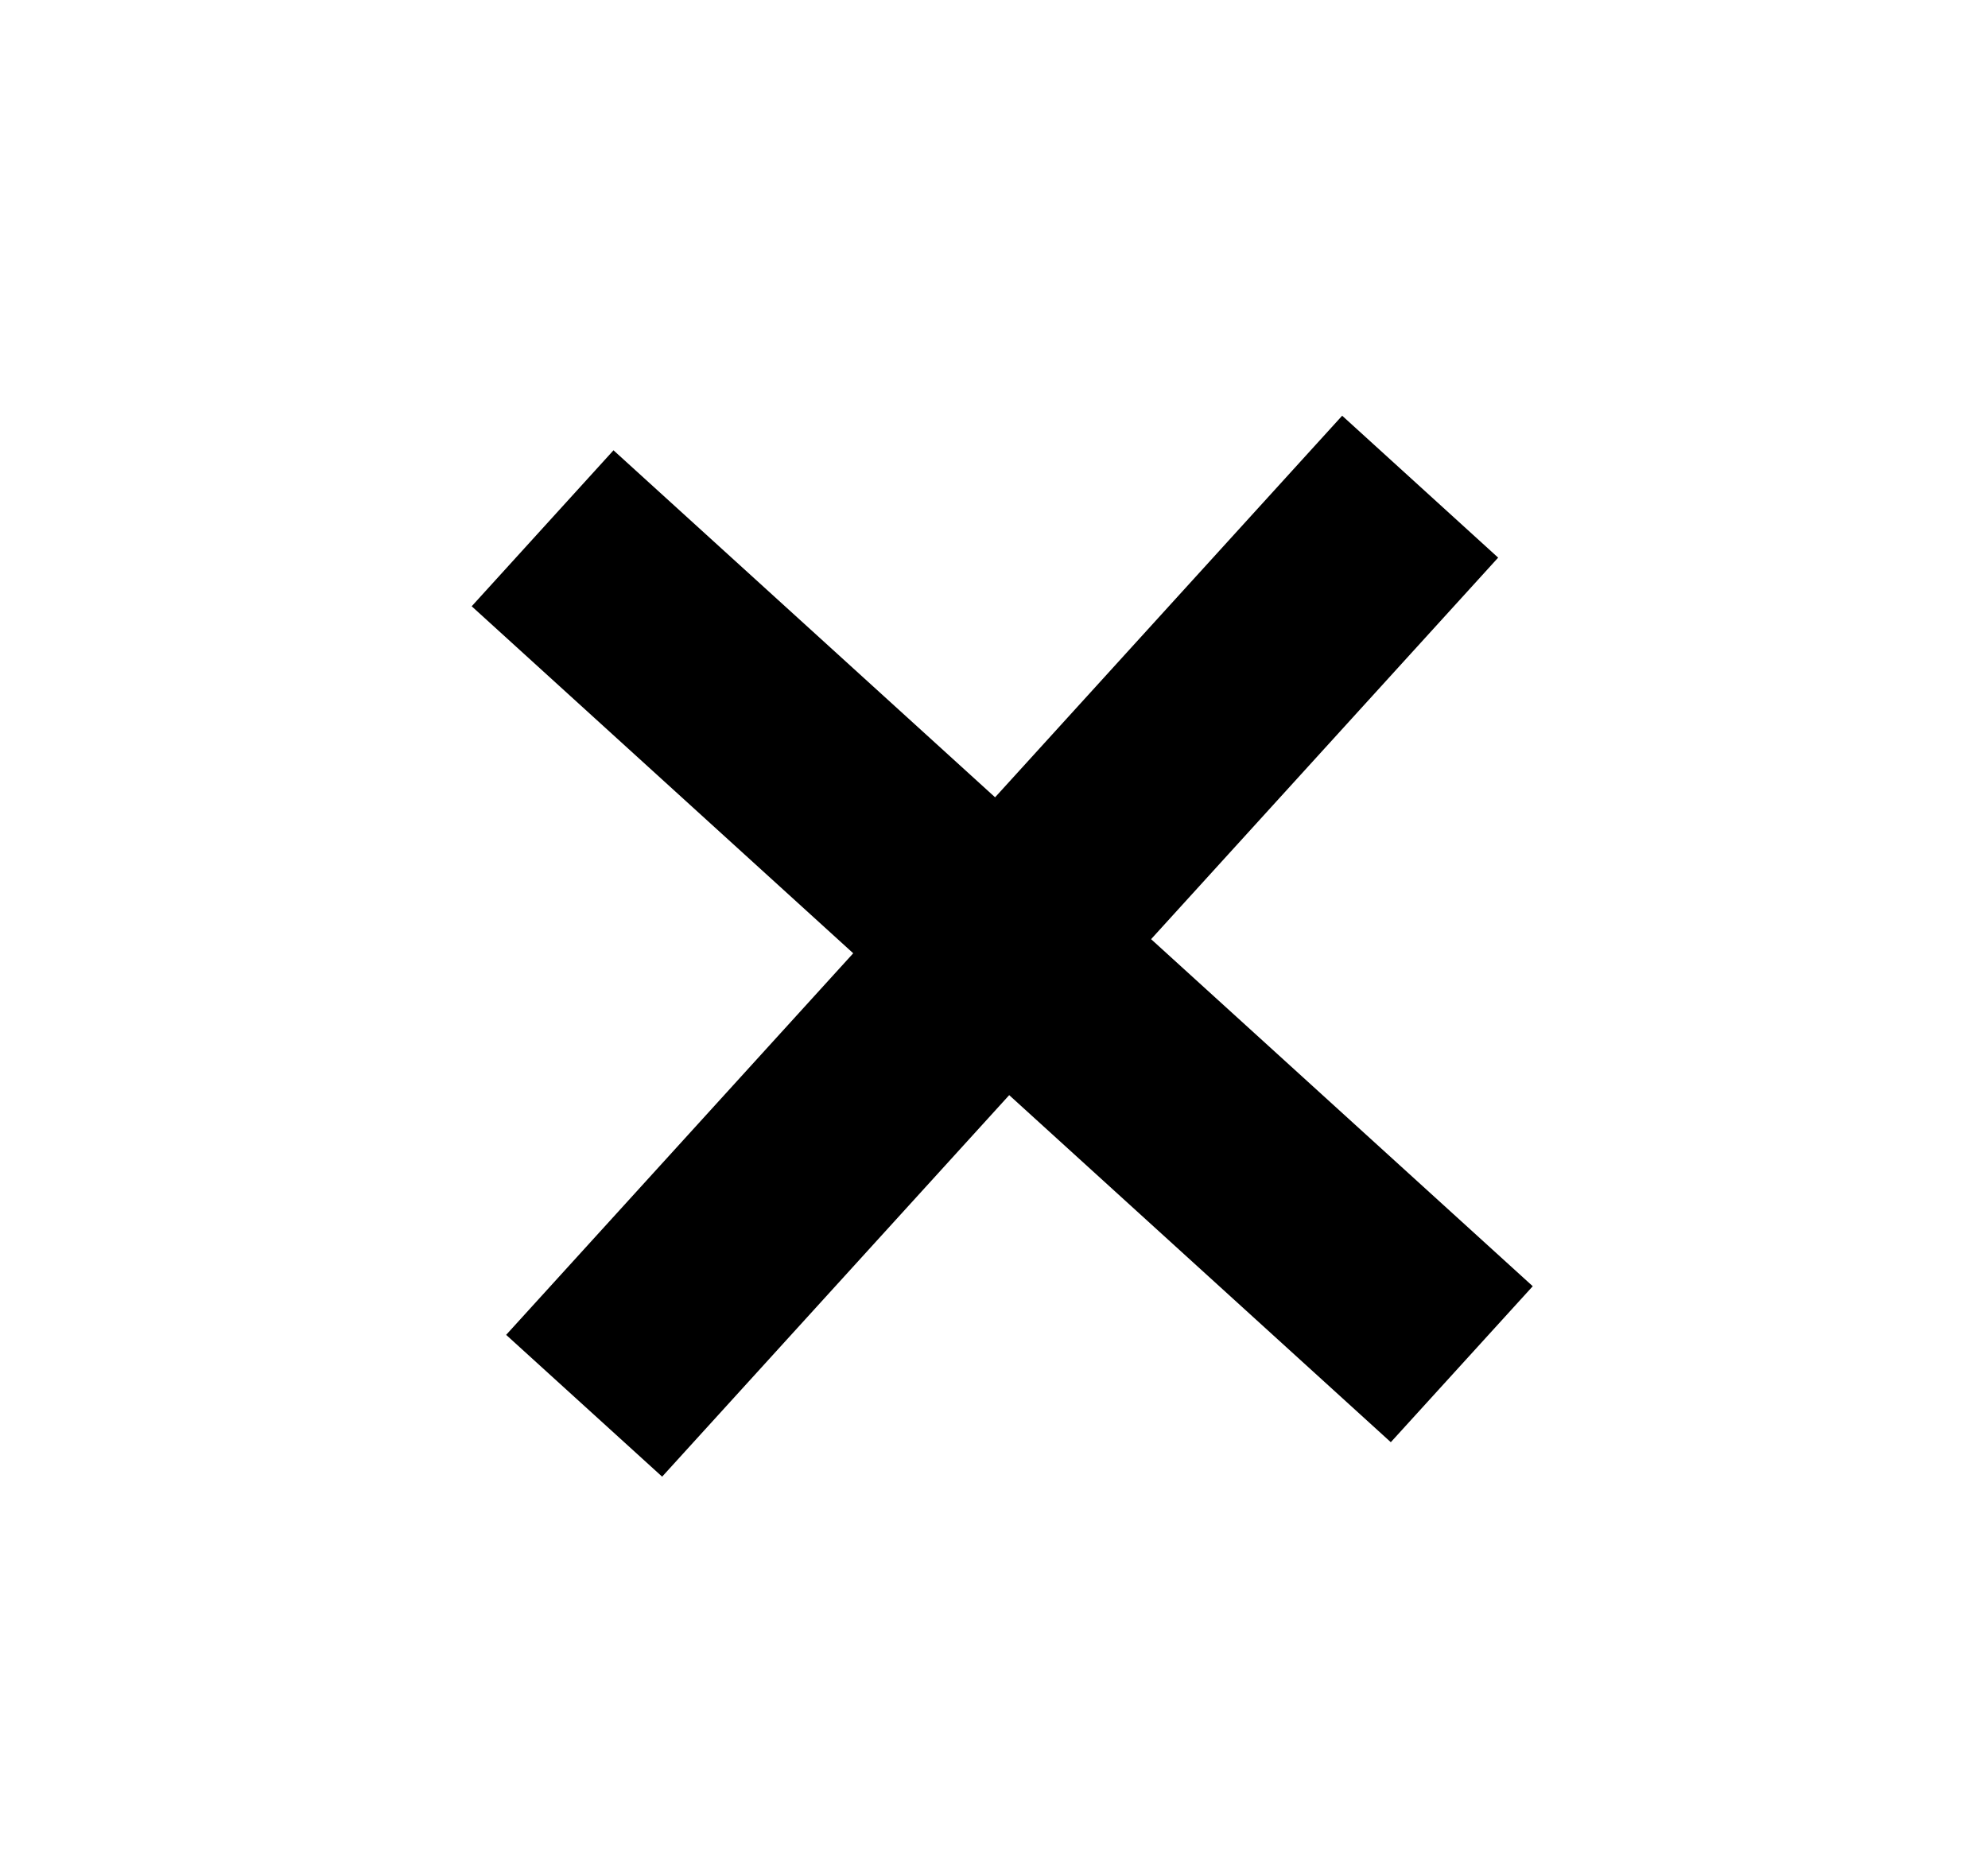 <svg width="15" height="14" viewBox="0 0 15 14" fill="none" xmlns="http://www.w3.org/2000/svg">
    <path d="M10.494 10.883L3.559 4.575L4.629 3.398L11.565 9.706L10.494 10.883ZM4.996 11.143L3.819 10.073L10.127 3.137L11.304 4.208L4.996 11.143Z" fill="black"/>
</svg>

